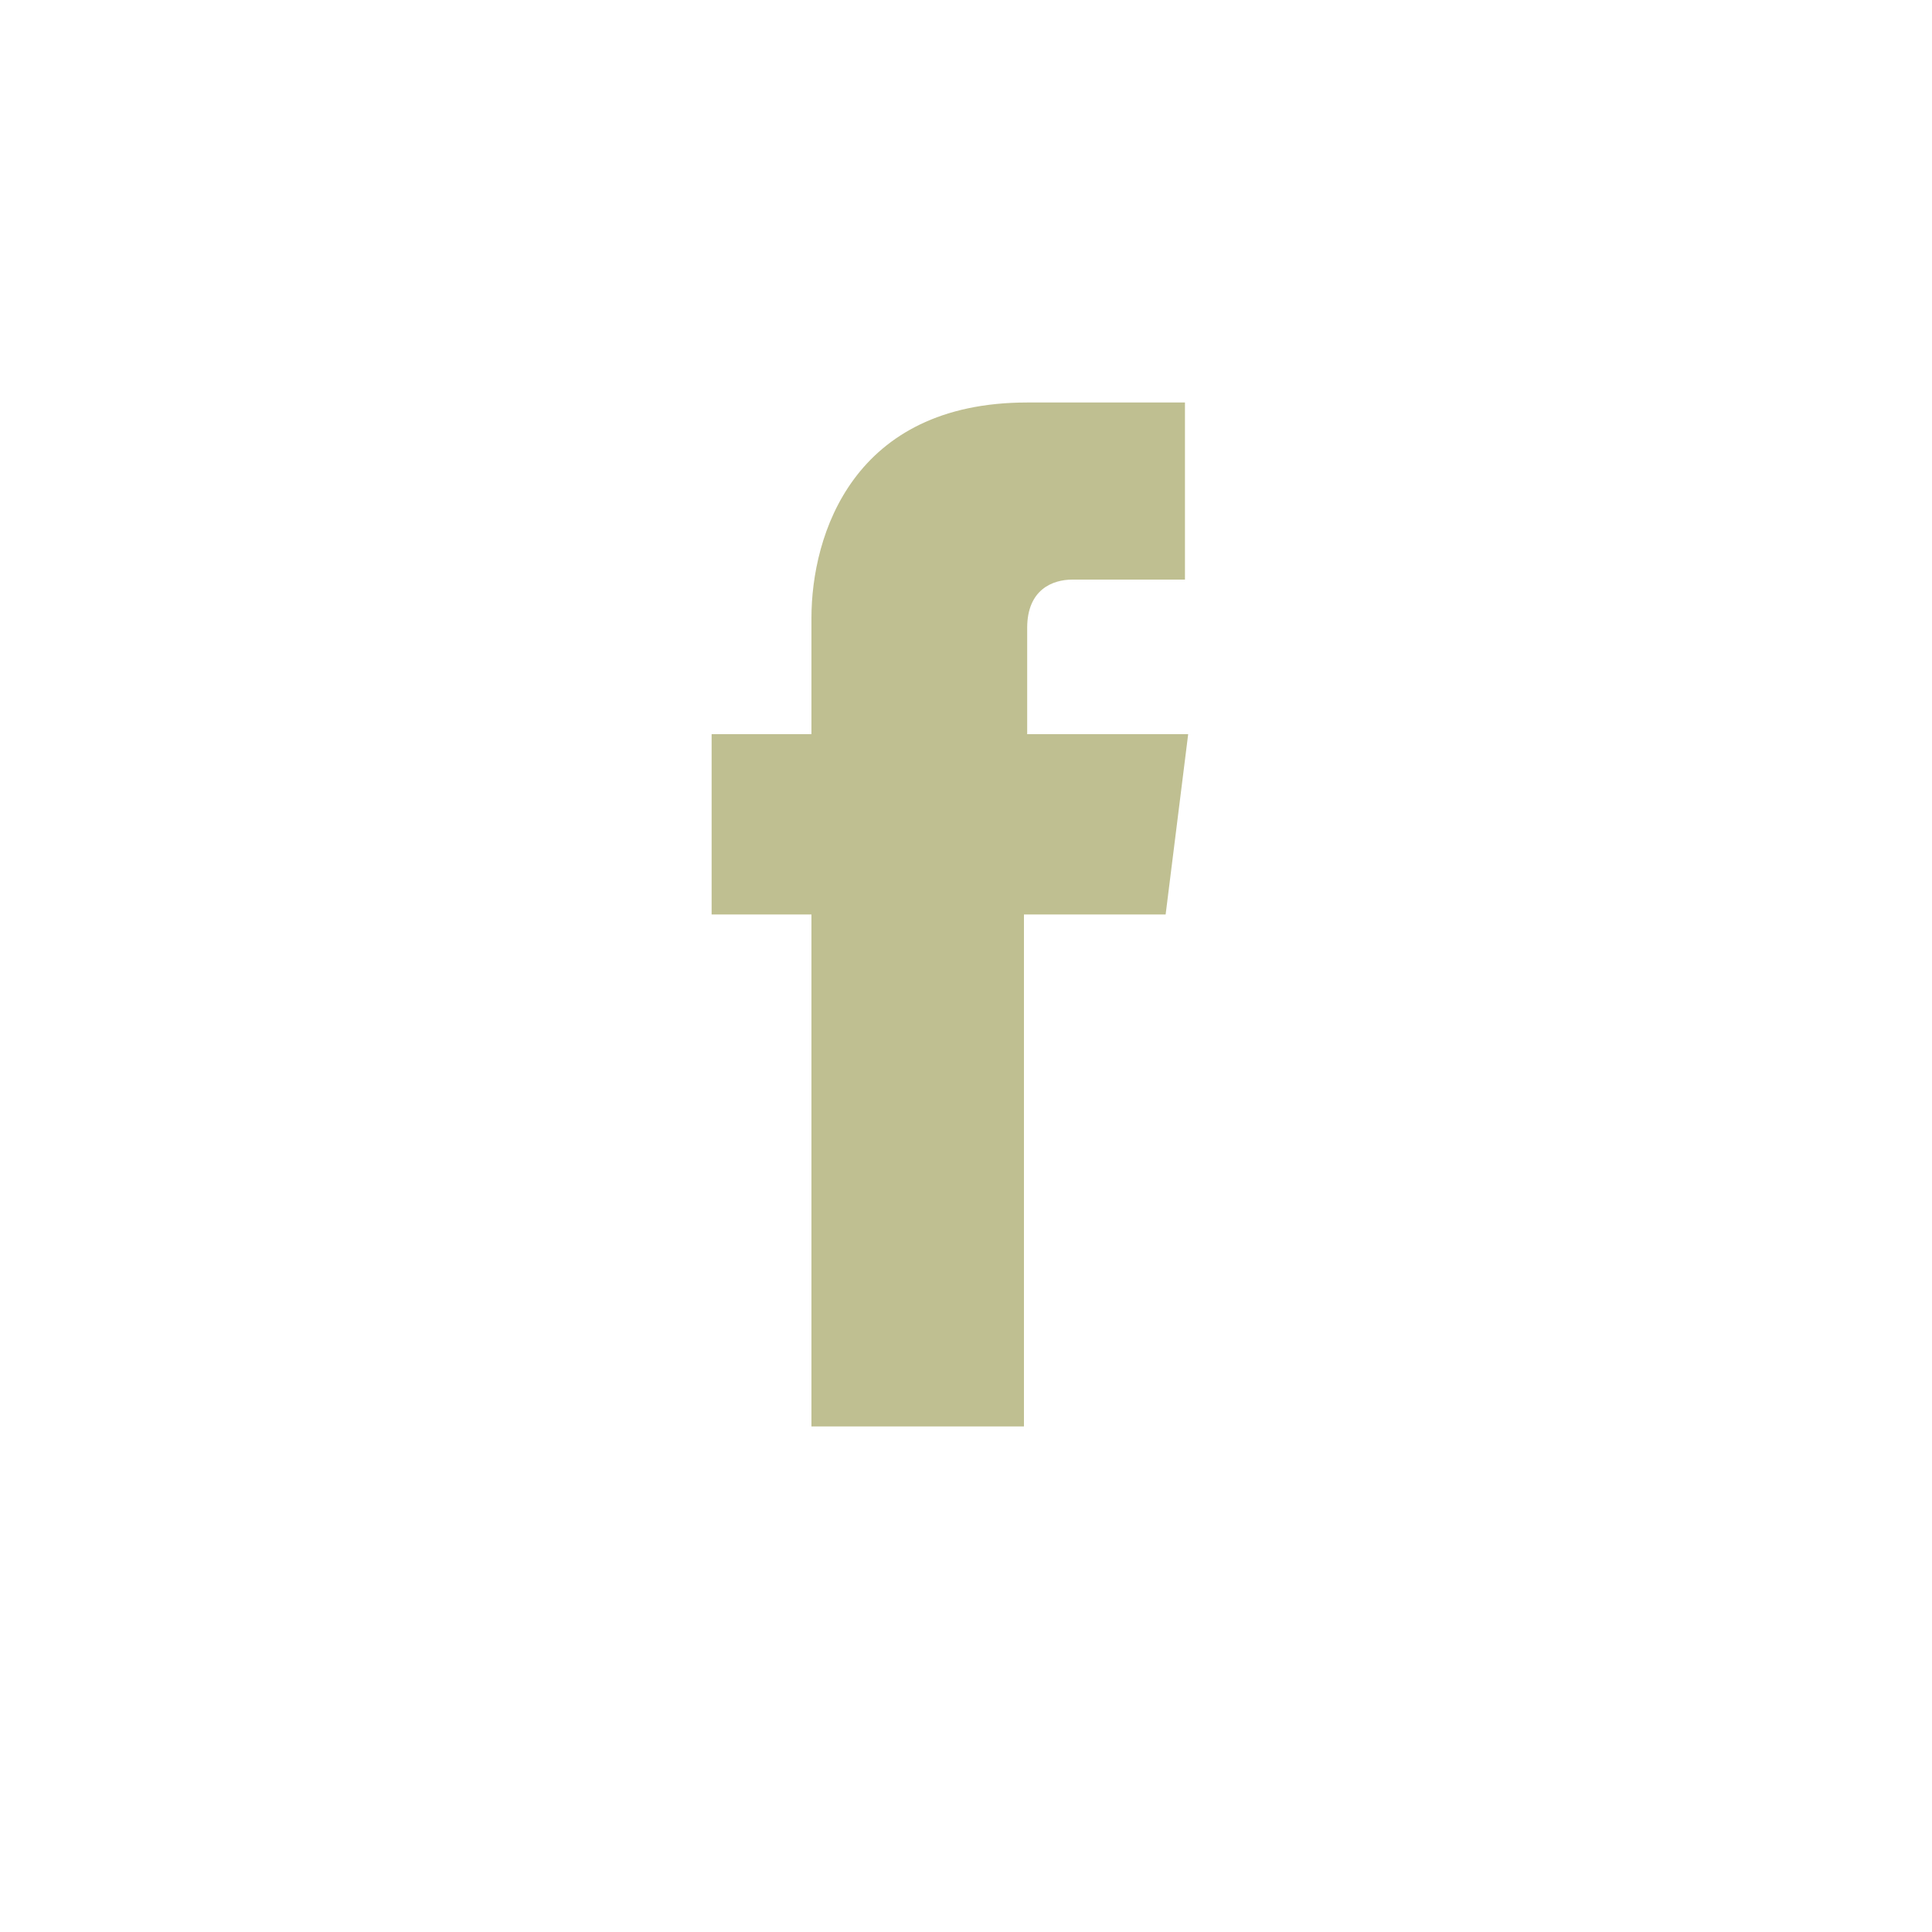 <?xml version="1.0" encoding="utf-8"?>
<!-- Generator: Adobe Illustrator 21.1.0, SVG Export Plug-In . SVG Version: 6.00 Build 0)  -->
<svg version="1.1" id="Layer_1" xmlns="http://www.w3.org/2000/svg" xmlns:xlink="http://www.w3.org/1999/xlink" x="0px" y="0px"
	 width="60px" height="60px" viewBox="0 0 60 60" style="enable-background:new 0 0 60 60;" xml:space="preserve">
<style type="text/css">
	.st0{fill:#BFBF91;}
</style>
<path class="st0" d="M36.9,22.8h-5v-3.3c0-1.2,0.8-1.5,1.4-1.5c0.6,0,3.5,0,3.5,0v-5.5h-4.9c-5.4,0-6.7,4.1-6.7,6.7v3.6h-3.1v5.6
	h3.1c0,7.2,0,15.9,0,15.9h6.6c0,0,0-8.8,0-15.9h4.4L36.9,22.8z"/>
</svg>
